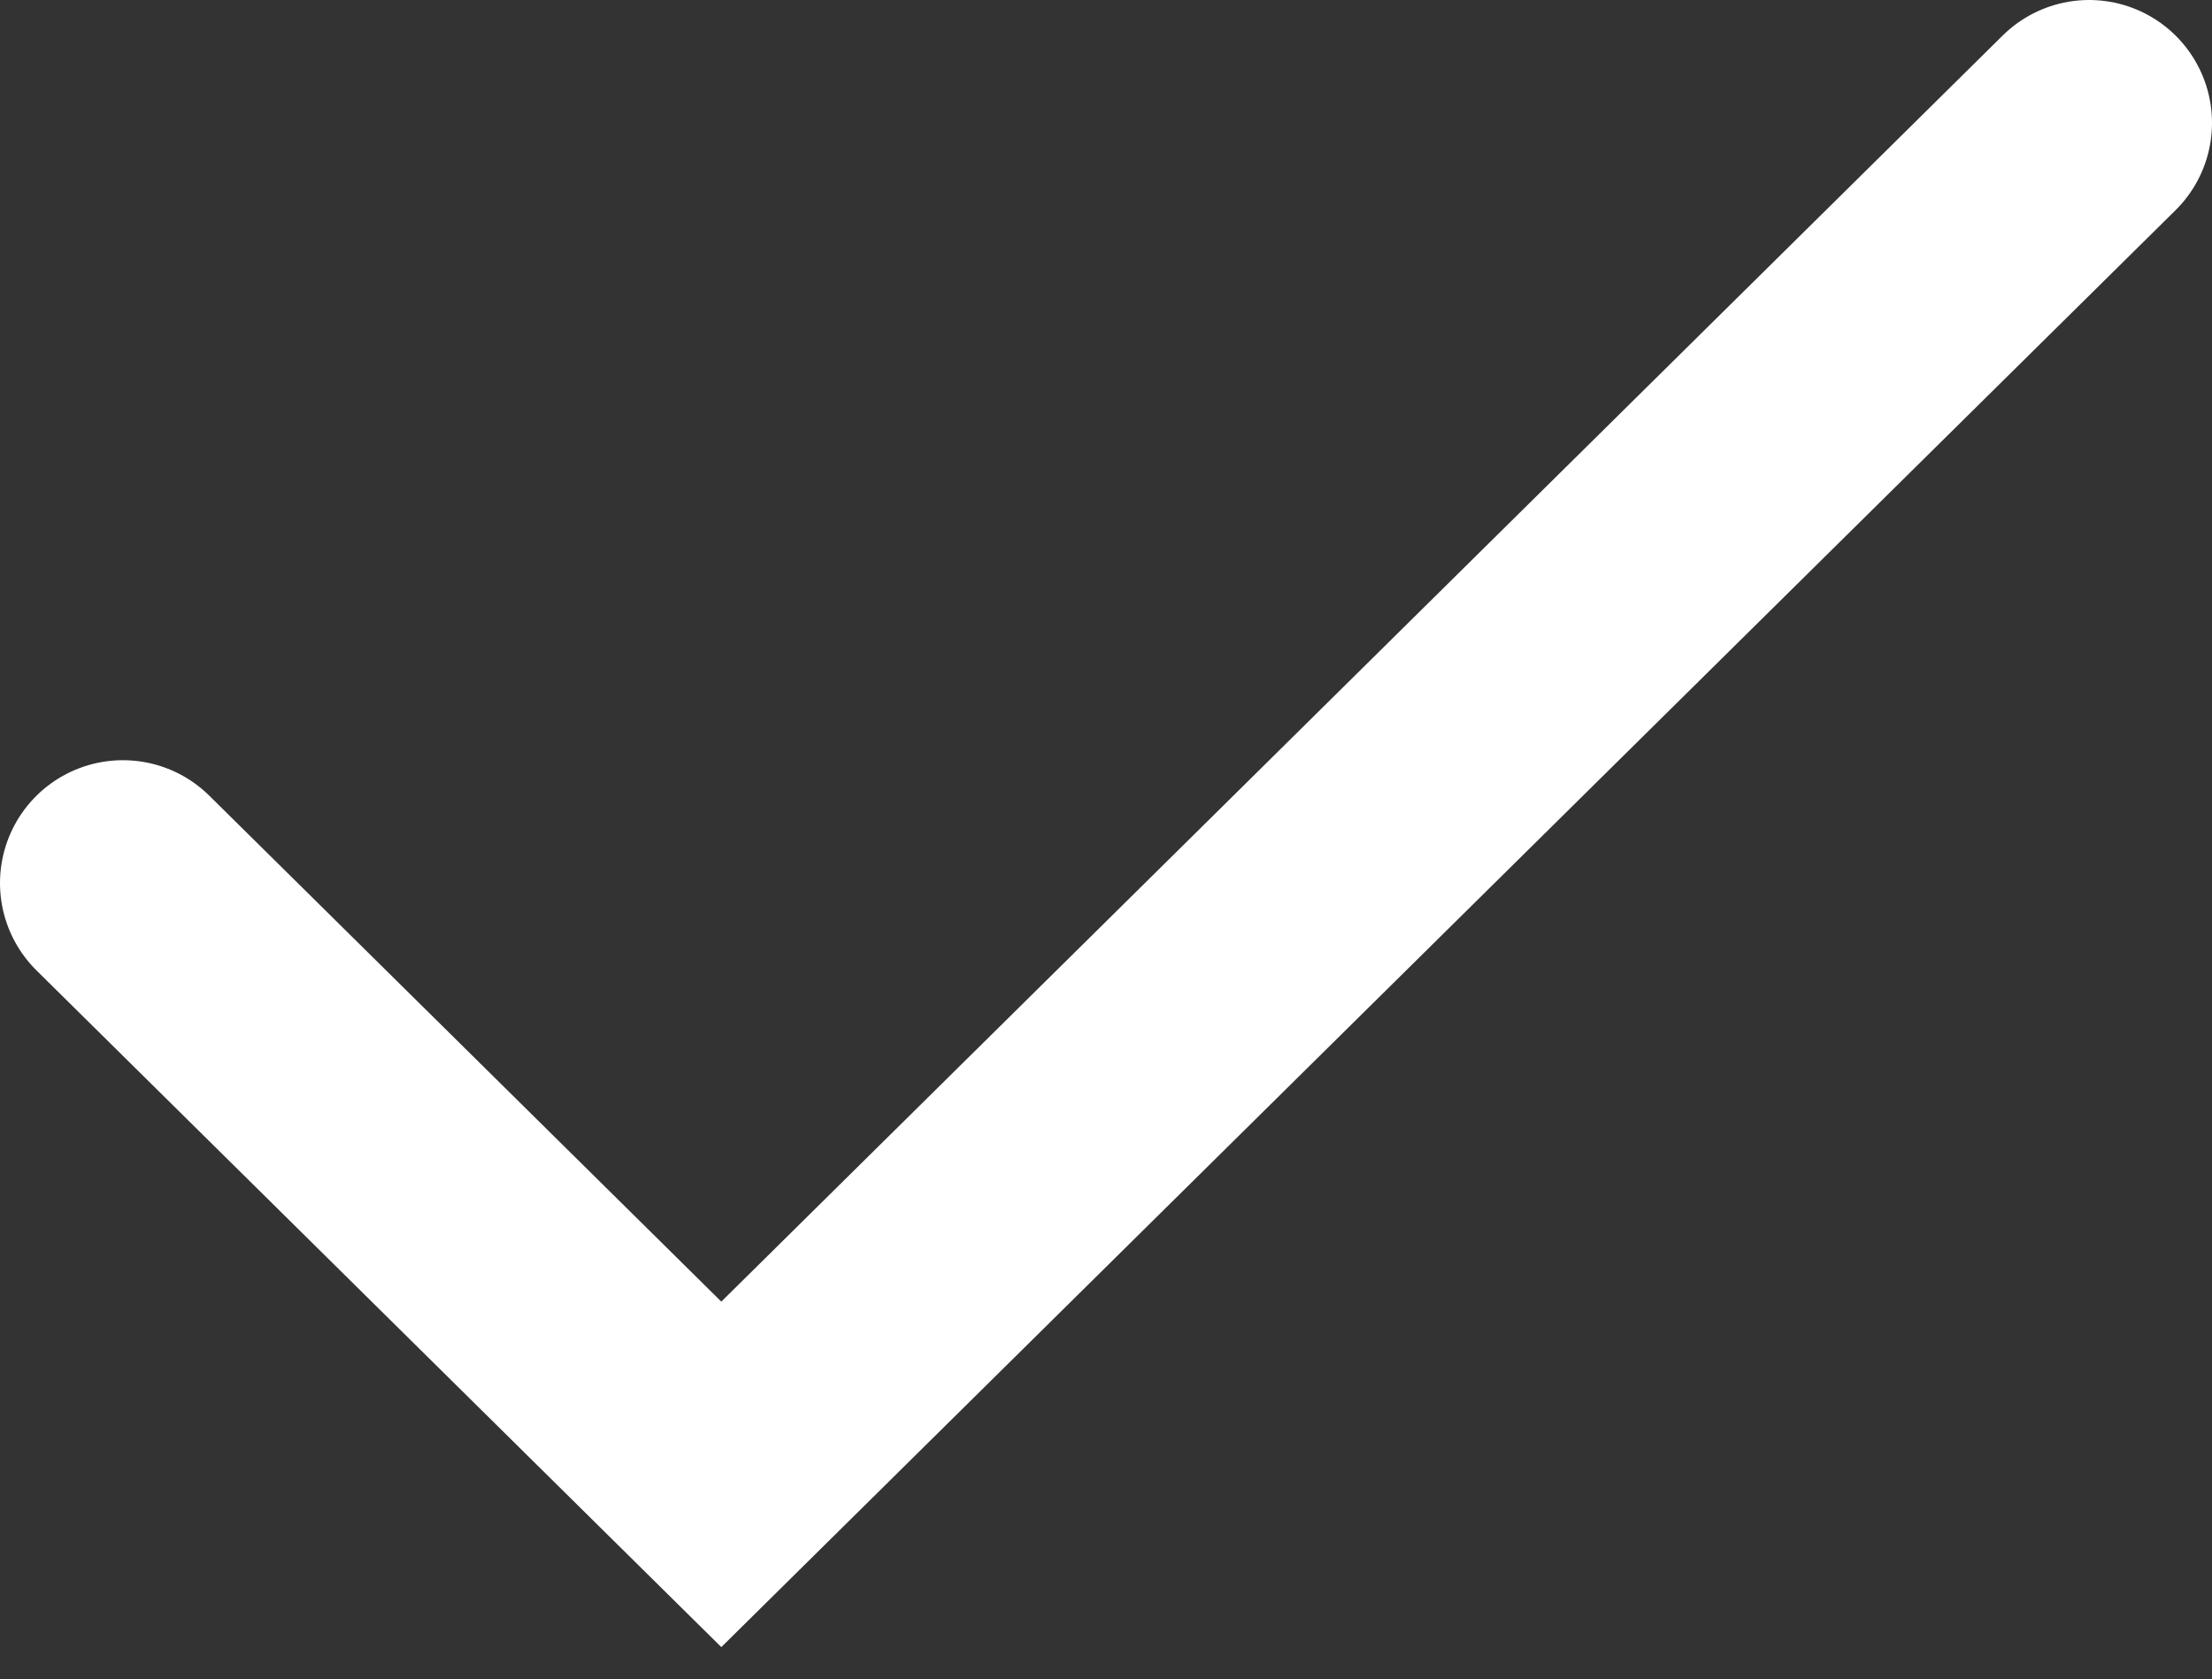 <svg width="54" height="41" viewBox="0 0 54 41" fill="none" xmlns="http://www.w3.org/2000/svg">
<rect x="0" y="0" width="54" height="41" fill="#333333" stroke="none"/>
<path d="M3 21.562L17.609 36L51 3" stroke="white" stroke-width="6" stroke-linecap="round"/>
</svg>